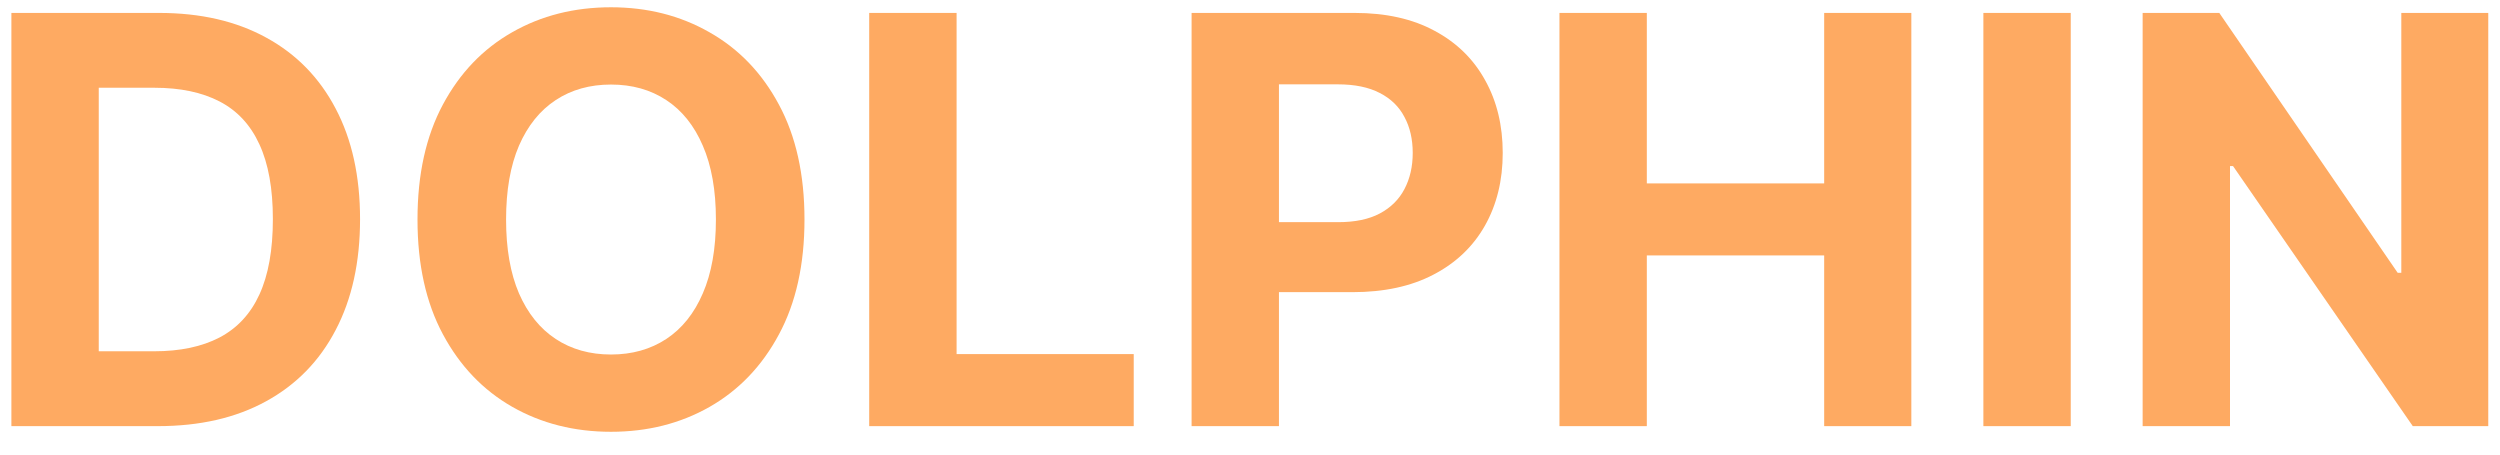 <svg width="88" height="16" viewBox="0 0 88 16" fill="none" xmlns="http://www.w3.org/2000/svg">
<path d="M5.557 15H0.401V0.455H5.6C7.063 0.455 8.322 0.746 9.378 1.328C10.434 1.906 11.246 2.737 11.814 3.821C12.387 4.905 12.674 6.203 12.674 7.713C12.674 9.228 12.387 10.53 11.814 11.619C11.246 12.708 10.429 13.544 9.364 14.126C8.303 14.709 7.034 15 5.557 15ZM3.476 12.365H5.429C6.338 12.365 7.103 12.204 7.723 11.882C8.348 11.555 8.817 11.051 9.13 10.369C9.447 9.683 9.605 8.797 9.605 7.713C9.605 6.638 9.447 5.76 9.13 5.078C8.817 4.396 8.351 3.894 7.73 3.572C7.11 3.25 6.346 3.089 5.436 3.089H3.476V12.365Z" fill="#FEAA62"/>
<path d="M28.318 7.727C28.318 9.313 28.017 10.663 27.416 11.776C26.82 12.888 26.005 13.738 24.973 14.325C23.946 14.908 22.79 15.199 21.507 15.199C20.215 15.199 19.055 14.905 18.027 14.318C17 13.731 16.188 12.881 15.591 11.768C14.994 10.656 14.696 9.309 14.696 7.727C14.696 6.141 14.994 4.792 15.591 3.679C16.188 2.566 17 1.719 18.027 1.136C19.055 0.549 20.215 0.256 21.507 0.256C22.79 0.256 23.946 0.549 24.973 1.136C26.005 1.719 26.82 2.566 27.416 3.679C28.017 4.792 28.318 6.141 28.318 7.727ZM25.2 7.727C25.2 6.7 25.046 5.833 24.739 5.128C24.436 4.422 24.007 3.887 23.453 3.523C22.899 3.158 22.25 2.976 21.507 2.976C20.764 2.976 20.115 3.158 19.561 3.523C19.007 3.887 18.576 4.422 18.268 5.128C17.965 5.833 17.814 6.7 17.814 7.727C17.814 8.755 17.965 9.621 18.268 10.327C18.576 11.032 19.007 11.567 19.561 11.932C20.115 12.296 20.764 12.479 21.507 12.479C22.25 12.479 22.899 12.296 23.453 11.932C24.007 11.567 24.436 11.032 24.739 10.327C25.046 9.621 25.2 8.755 25.2 7.727Z" fill="#FEAA62"/>
<path d="M30.596 15V0.455H33.672V12.464H39.907V15H30.596Z" fill="#FEAA62"/>
<path d="M41.944 15V0.455H47.682C48.786 0.455 49.726 0.665 50.502 1.087C51.279 1.503 51.87 2.083 52.278 2.827C52.69 3.565 52.896 4.418 52.896 5.384C52.896 6.349 52.687 7.202 52.271 7.94C51.854 8.679 51.25 9.254 50.459 9.666C49.673 10.078 48.722 10.284 47.604 10.284H43.947V7.82H47.107C47.699 7.82 48.187 7.718 48.57 7.514C48.959 7.306 49.247 7.019 49.437 6.655C49.631 6.286 49.728 5.862 49.728 5.384C49.728 4.901 49.631 4.479 49.437 4.119C49.247 3.755 48.959 3.473 48.57 3.274C48.182 3.071 47.69 2.969 47.093 2.969H45.019V15H41.944Z" fill="#FEAA62"/>
<path d="M54.893 15V0.455H57.968V6.456H64.211V0.455H67.279V15H64.211V8.991H57.968V15H54.893Z" fill="#FEAA62"/>
<path d="M72.89 0.455V15H69.815V0.455H72.89Z" fill="#FEAA62"/>
<path d="M87.587 0.455V15H84.93L78.602 5.845H78.496V15H75.421V0.455H78.119L84.398 9.602H84.526V0.455H87.587Z" fill="#FEAA62"/>
</svg>
